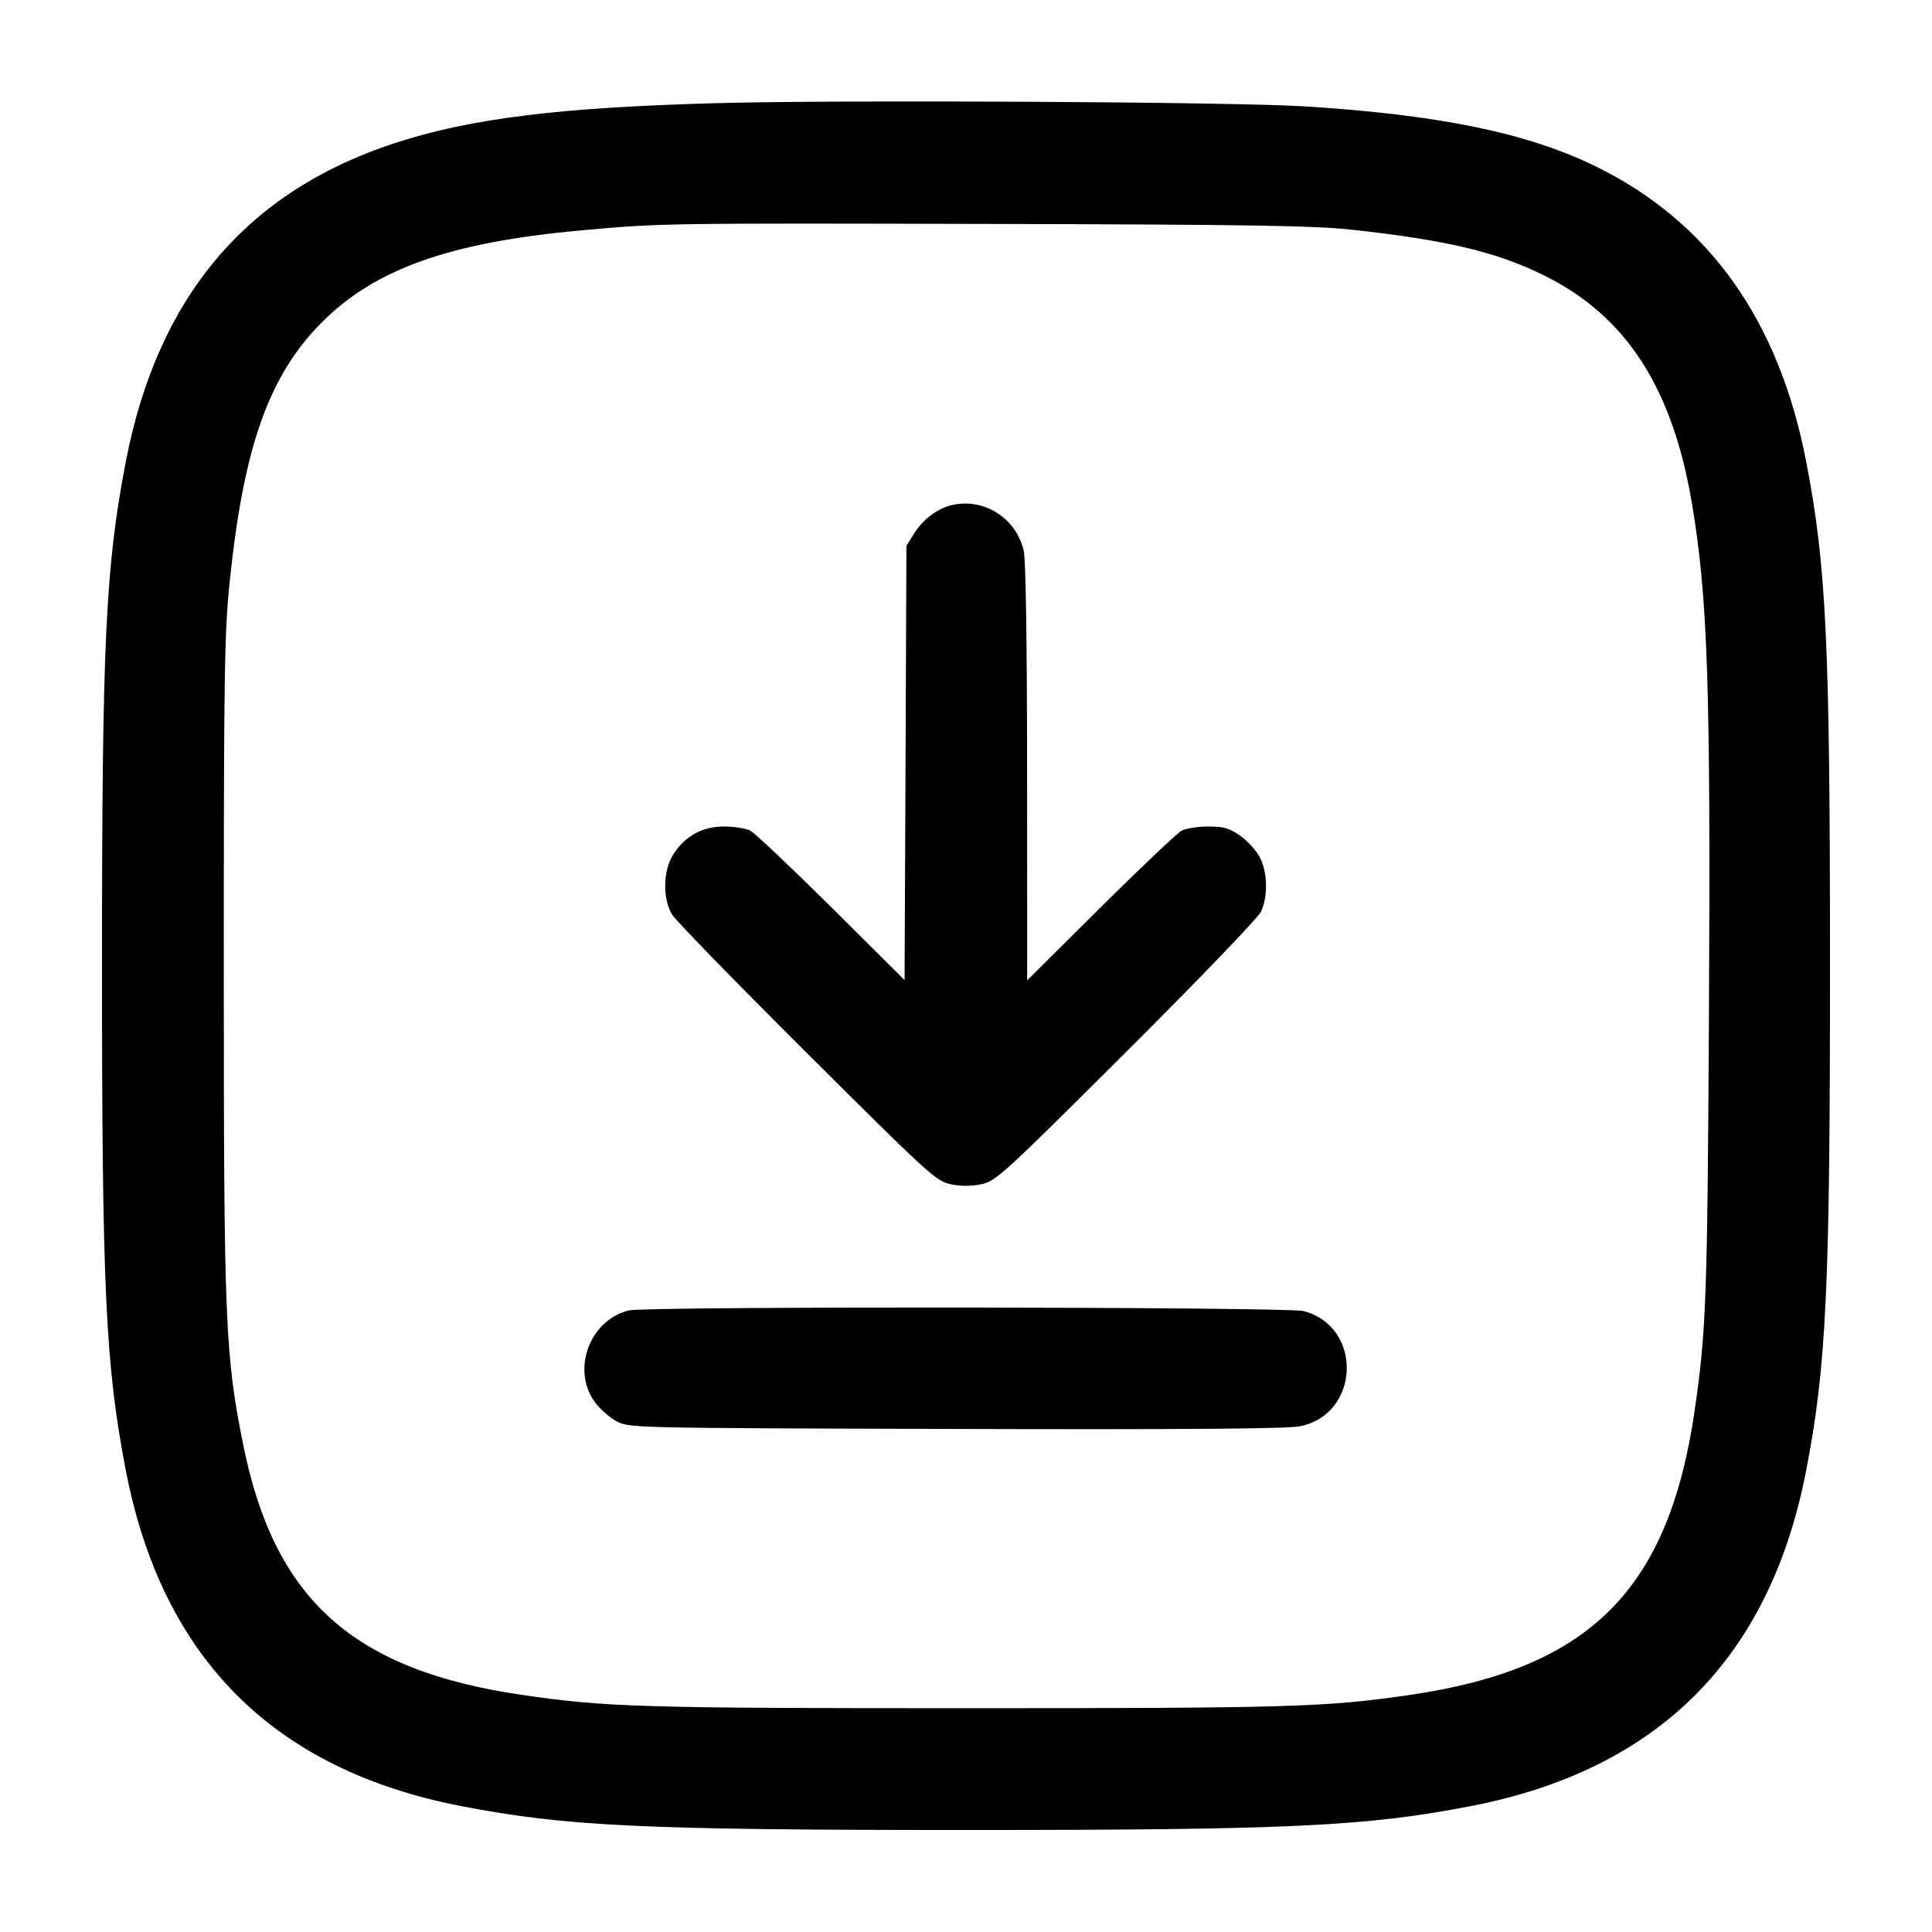 <svg width="24" height="24" viewBox="0 0 24 24" fill="none" xmlns="http://www.w3.org/2000/svg"><path d="M8.960 1.280 C 6.960 1.332,5.848 1.469,4.900 1.779 C 3.060 2.382,1.958 3.688,1.563 5.734 C 1.311 7.042,1.267 7.973,1.267 12.000 C 1.267 16.027,1.311 16.958,1.563 18.266 C 2.013 20.599,3.401 21.987,5.734 22.437 C 7.034 22.688,7.987 22.733,12.000 22.733 C 16.013 22.733,16.966 22.688,18.266 22.437 C 20.599 21.987,21.987 20.599,22.437 18.266 C 22.688 16.966,22.733 16.013,22.733 12.000 C 22.733 7.987,22.688 7.034,22.437 5.734 C 22.098 3.977,21.228 2.756,19.825 2.068 C 18.978 1.652,17.875 1.425,16.200 1.321 C 15.315 1.266,10.534 1.239,8.960 1.280 M16.787 2.853 C 17.971 2.982,18.589 3.129,19.180 3.421 C 20.200 3.924,20.776 4.815,21.019 6.260 C 21.215 7.435,21.251 8.515,21.229 12.620 C 21.210 16.115,21.195 16.526,21.055 17.500 C 20.734 19.744,19.757 20.726,17.520 21.054 C 16.474 21.207,16.036 21.220,12.000 21.220 C 7.964 21.220,7.526 21.207,6.480 21.054 C 4.384 20.747,3.408 19.870,3.021 17.947 C 2.796 16.826,2.780 16.428,2.780 12.000 C 2.780 8.382,2.788 7.864,2.852 7.240 C 3.025 5.550,3.340 4.663,4.001 4.001 C 4.665 3.338,5.593 3.009,7.220 2.862 C 8.207 2.772,8.227 2.772,12.400 2.782 C 15.524 2.790,16.323 2.803,16.787 2.853 M11.815 6.277 C 11.638 6.321,11.461 6.456,11.353 6.631 L 11.260 6.780 11.249 9.478 L 11.237 12.175 10.329 11.272 C 9.829 10.776,9.375 10.347,9.320 10.318 C 9.265 10.290,9.118 10.267,8.992 10.267 C 8.721 10.267,8.503 10.389,8.358 10.623 C 8.235 10.823,8.231 11.172,8.351 11.364 C 8.398 11.439,9.152 12.214,10.028 13.086 C 11.544 14.596,11.629 14.673,11.810 14.711 C 11.935 14.737,12.065 14.737,12.190 14.711 C 12.371 14.673,12.456 14.596,13.989 13.068 C 14.879 12.181,15.628 11.402,15.664 11.326 C 15.753 11.139,15.747 10.837,15.651 10.651 C 15.608 10.568,15.499 10.447,15.408 10.383 C 15.271 10.287,15.202 10.267,15.011 10.267 C 14.884 10.267,14.735 10.290,14.680 10.318 C 14.625 10.347,14.171 10.777,13.670 11.274 L 12.760 12.178 12.759 9.599 C 12.758 7.972,12.743 6.954,12.717 6.841 C 12.623 6.432,12.215 6.177,11.815 6.277 M7.815 16.278 C 7.331 16.393,7.098 17.004,7.383 17.408 C 7.447 17.499,7.572 17.610,7.660 17.656 C 7.819 17.739,7.851 17.740,11.879 17.751 C 14.744 17.759,16.001 17.749,16.153 17.717 C 16.902 17.562,16.930 16.473,16.189 16.286 C 15.979 16.234,8.034 16.226,7.815 16.278 " stroke="none" fill-rule="evenodd" fill="black"></path></svg>